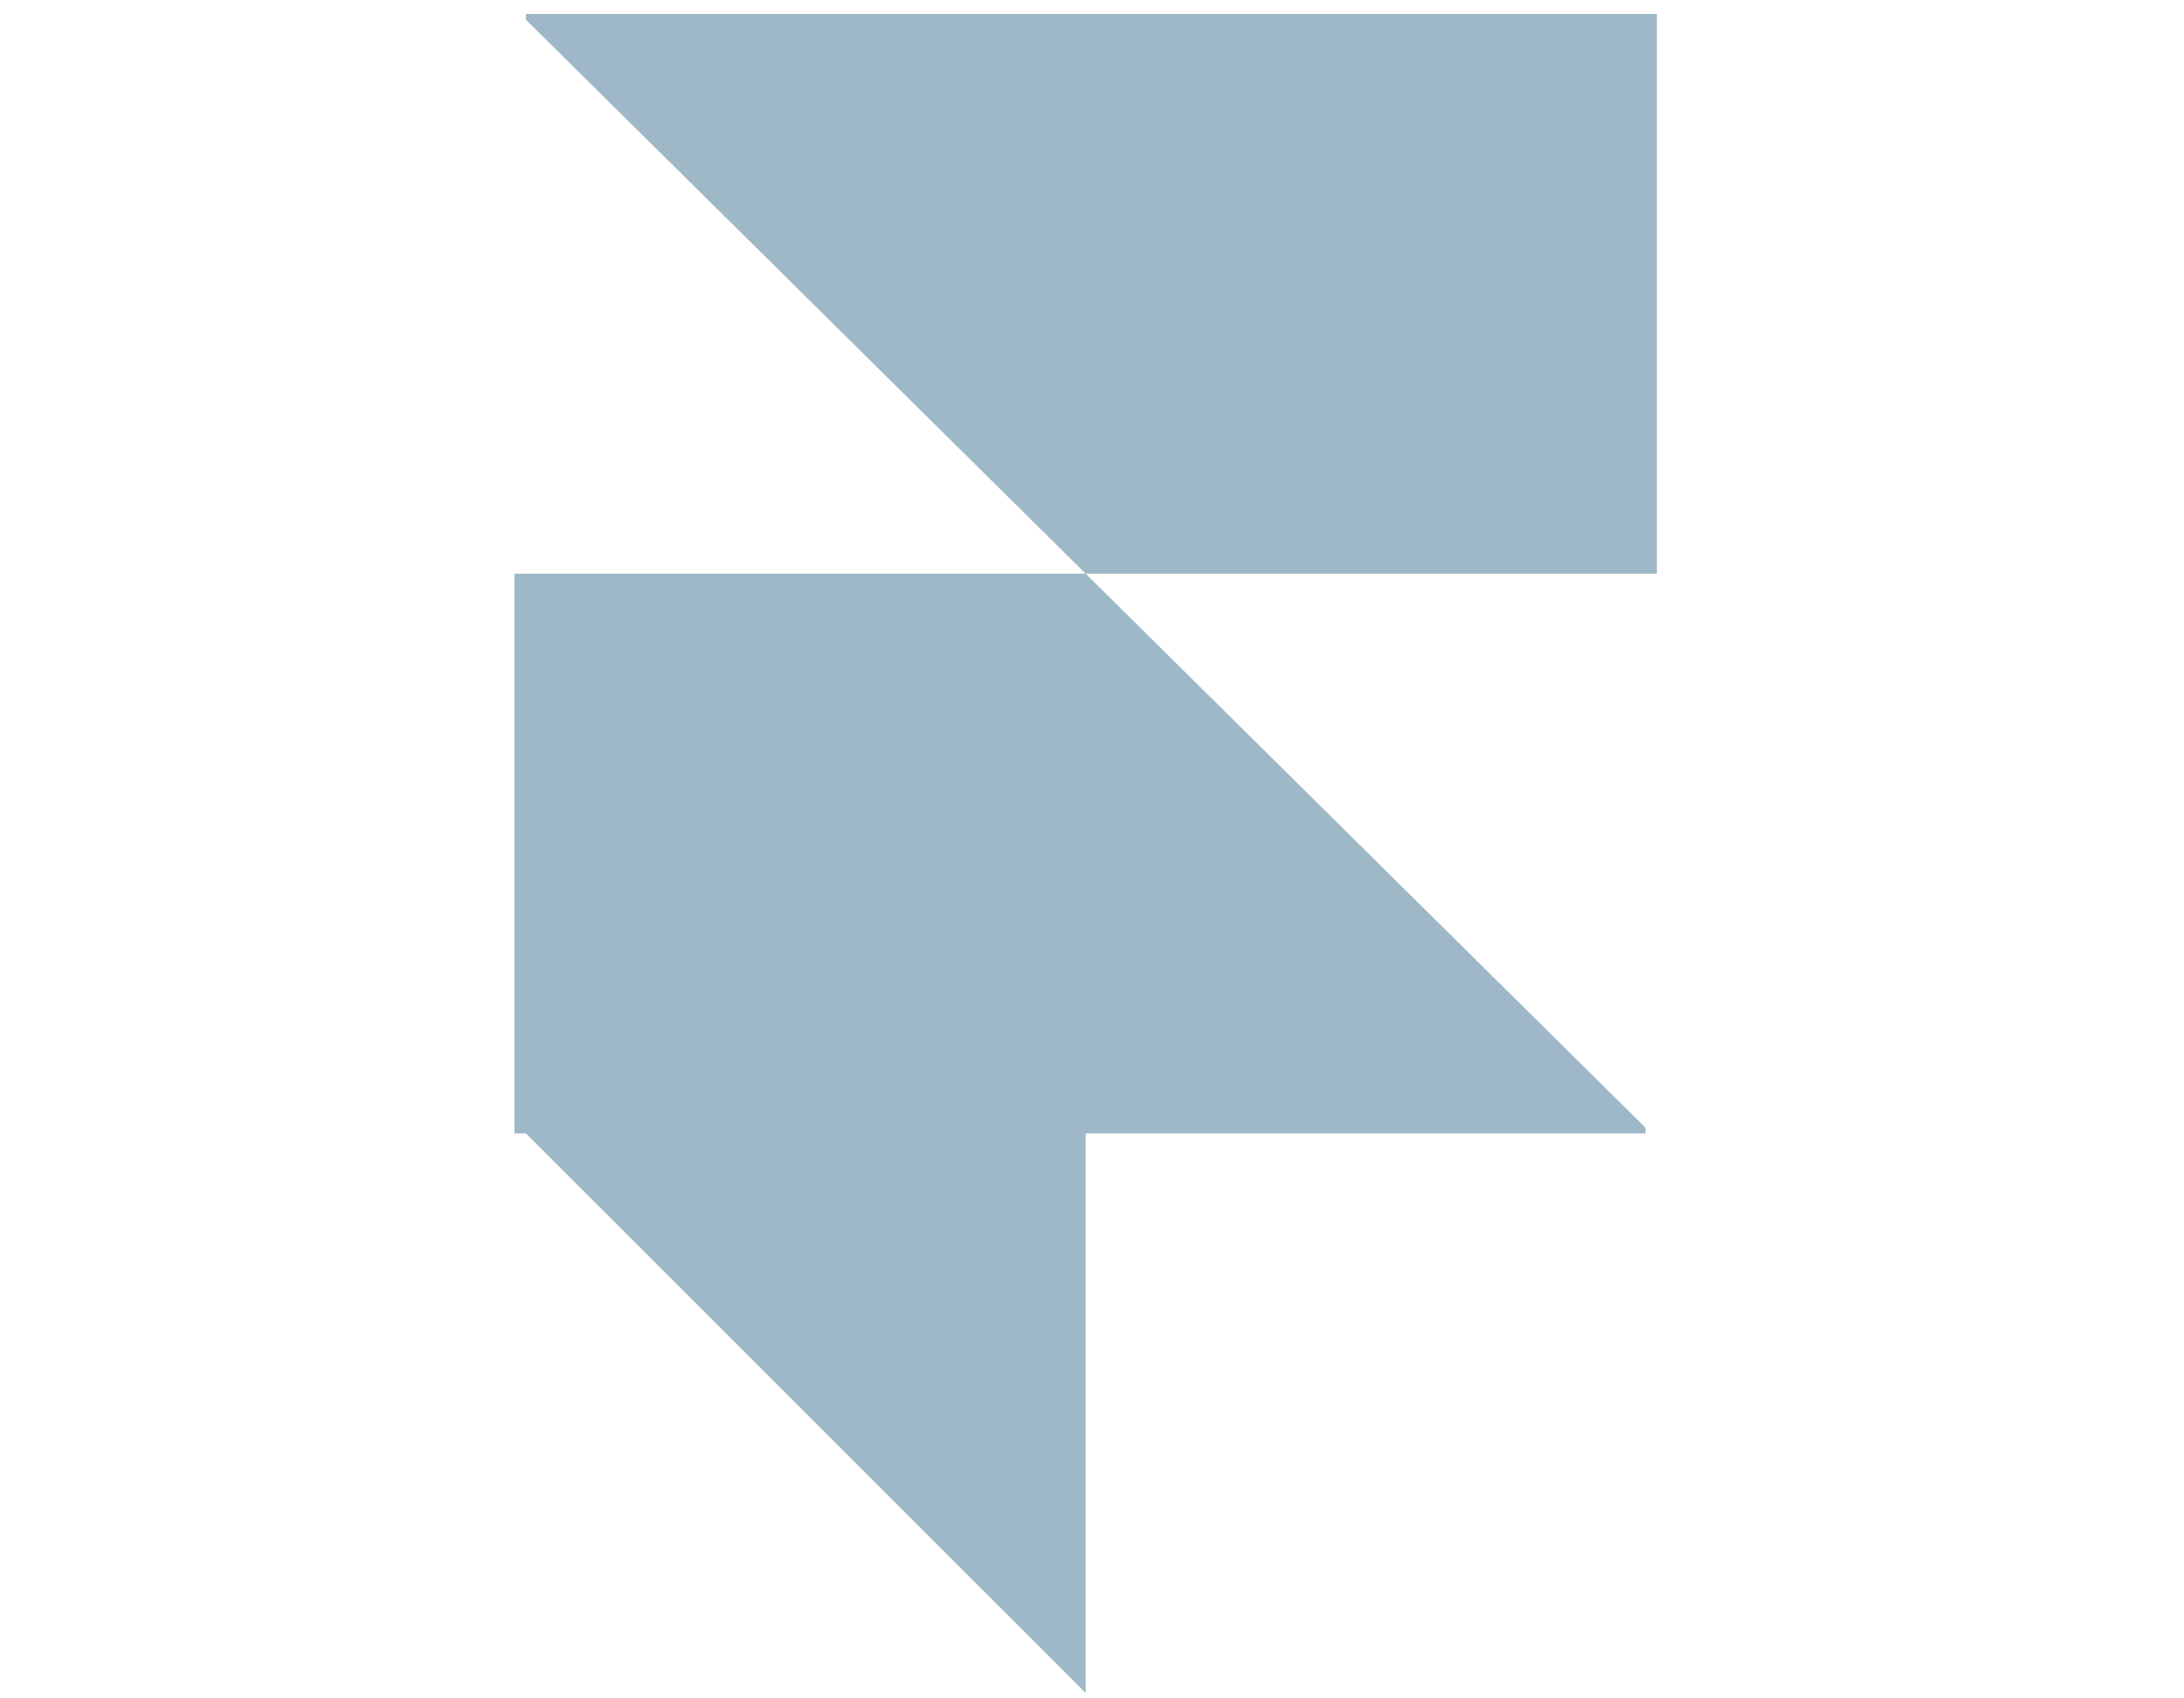 <svg width="90" height="70" viewBox="0 0 90 70" fill="none" xmlns="http://www.w3.org/2000/svg">
<path d="M44.739 23.645H68.279V0.577H21.671V0.812L44.739 23.645Z" fill="#759BB0" fill-opacity="0.7"/>
<path d="M44.739 23.645L21.2 23.645V46.714H21.671L44.739 69.782V46.714H67.808V46.478L44.739 23.645Z" fill="#759BB0" fill-opacity="0.7"/>
</svg>

